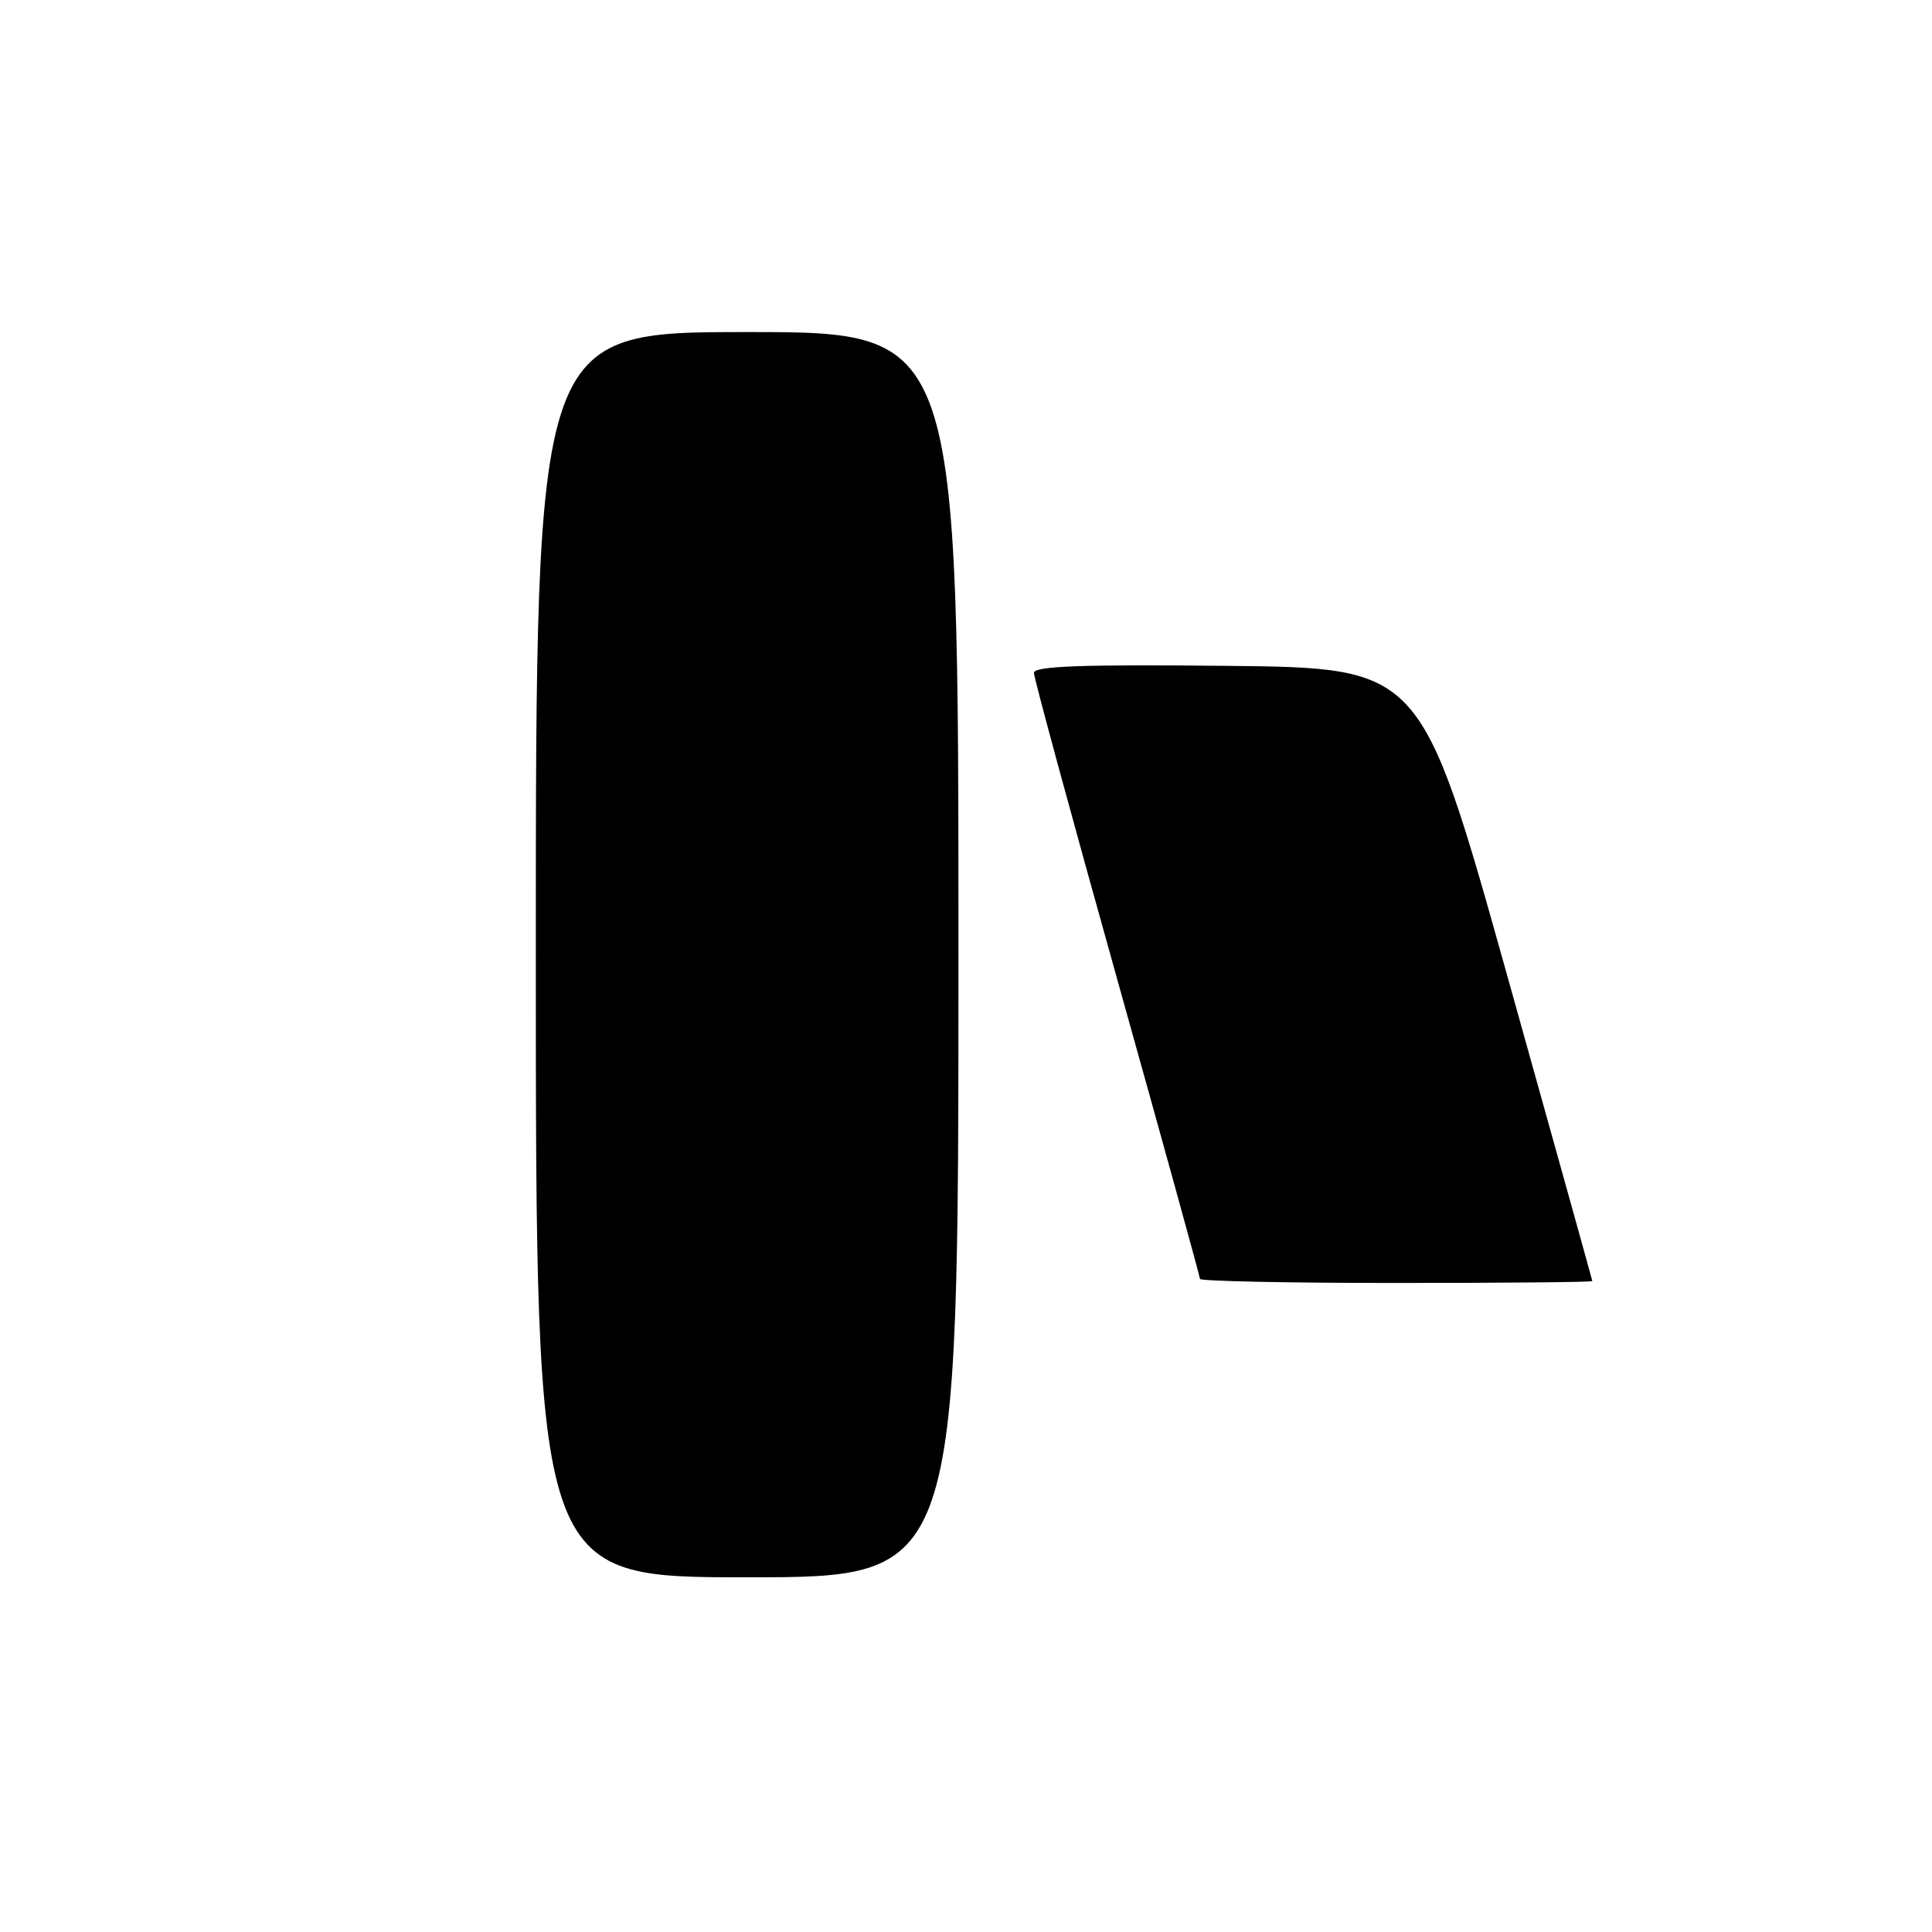 <?xml version="1.0" encoding="UTF-8" standalone="no"?>
<!DOCTYPE svg PUBLIC "-//W3C//DTD SVG 1.1//EN" "http://www.w3.org/Graphics/SVG/1.1/DTD/svg11.dtd" >
<svg xmlns="http://www.w3.org/2000/svg" xmlns:xlink="http://www.w3.org/1999/xlink" version="1.1" viewBox="0 0 256 256">
 <g >
 <path fill="currentColor"
d=" M 127.00 126.50 C 127.00 44.00 127.00 44.00 99.00 44.00 C 71.00 44.00 71.00 44.00 71.00 126.50 C 71.00 209.00 71.00 209.00 99.00 209.00 C 127.00 209.00 127.00 209.00 127.00 126.50 Z  M 210.99 169.75 C 210.98 169.61 205.87 151.28 199.64 129.00 C 188.29 88.50 188.29 88.50 162.65 88.23 C 143.32 88.03 137.00 88.26 137.00 89.16 C 137.00 89.81 141.95 108.03 148.00 129.63 C 154.05 151.24 159.00 169.16 159.00 169.46 C 159.00 169.76 170.70 170.00 185.00 170.00 C 199.30 170.00 210.99 169.89 210.99 169.75 Z "/>
</g>
</svg>